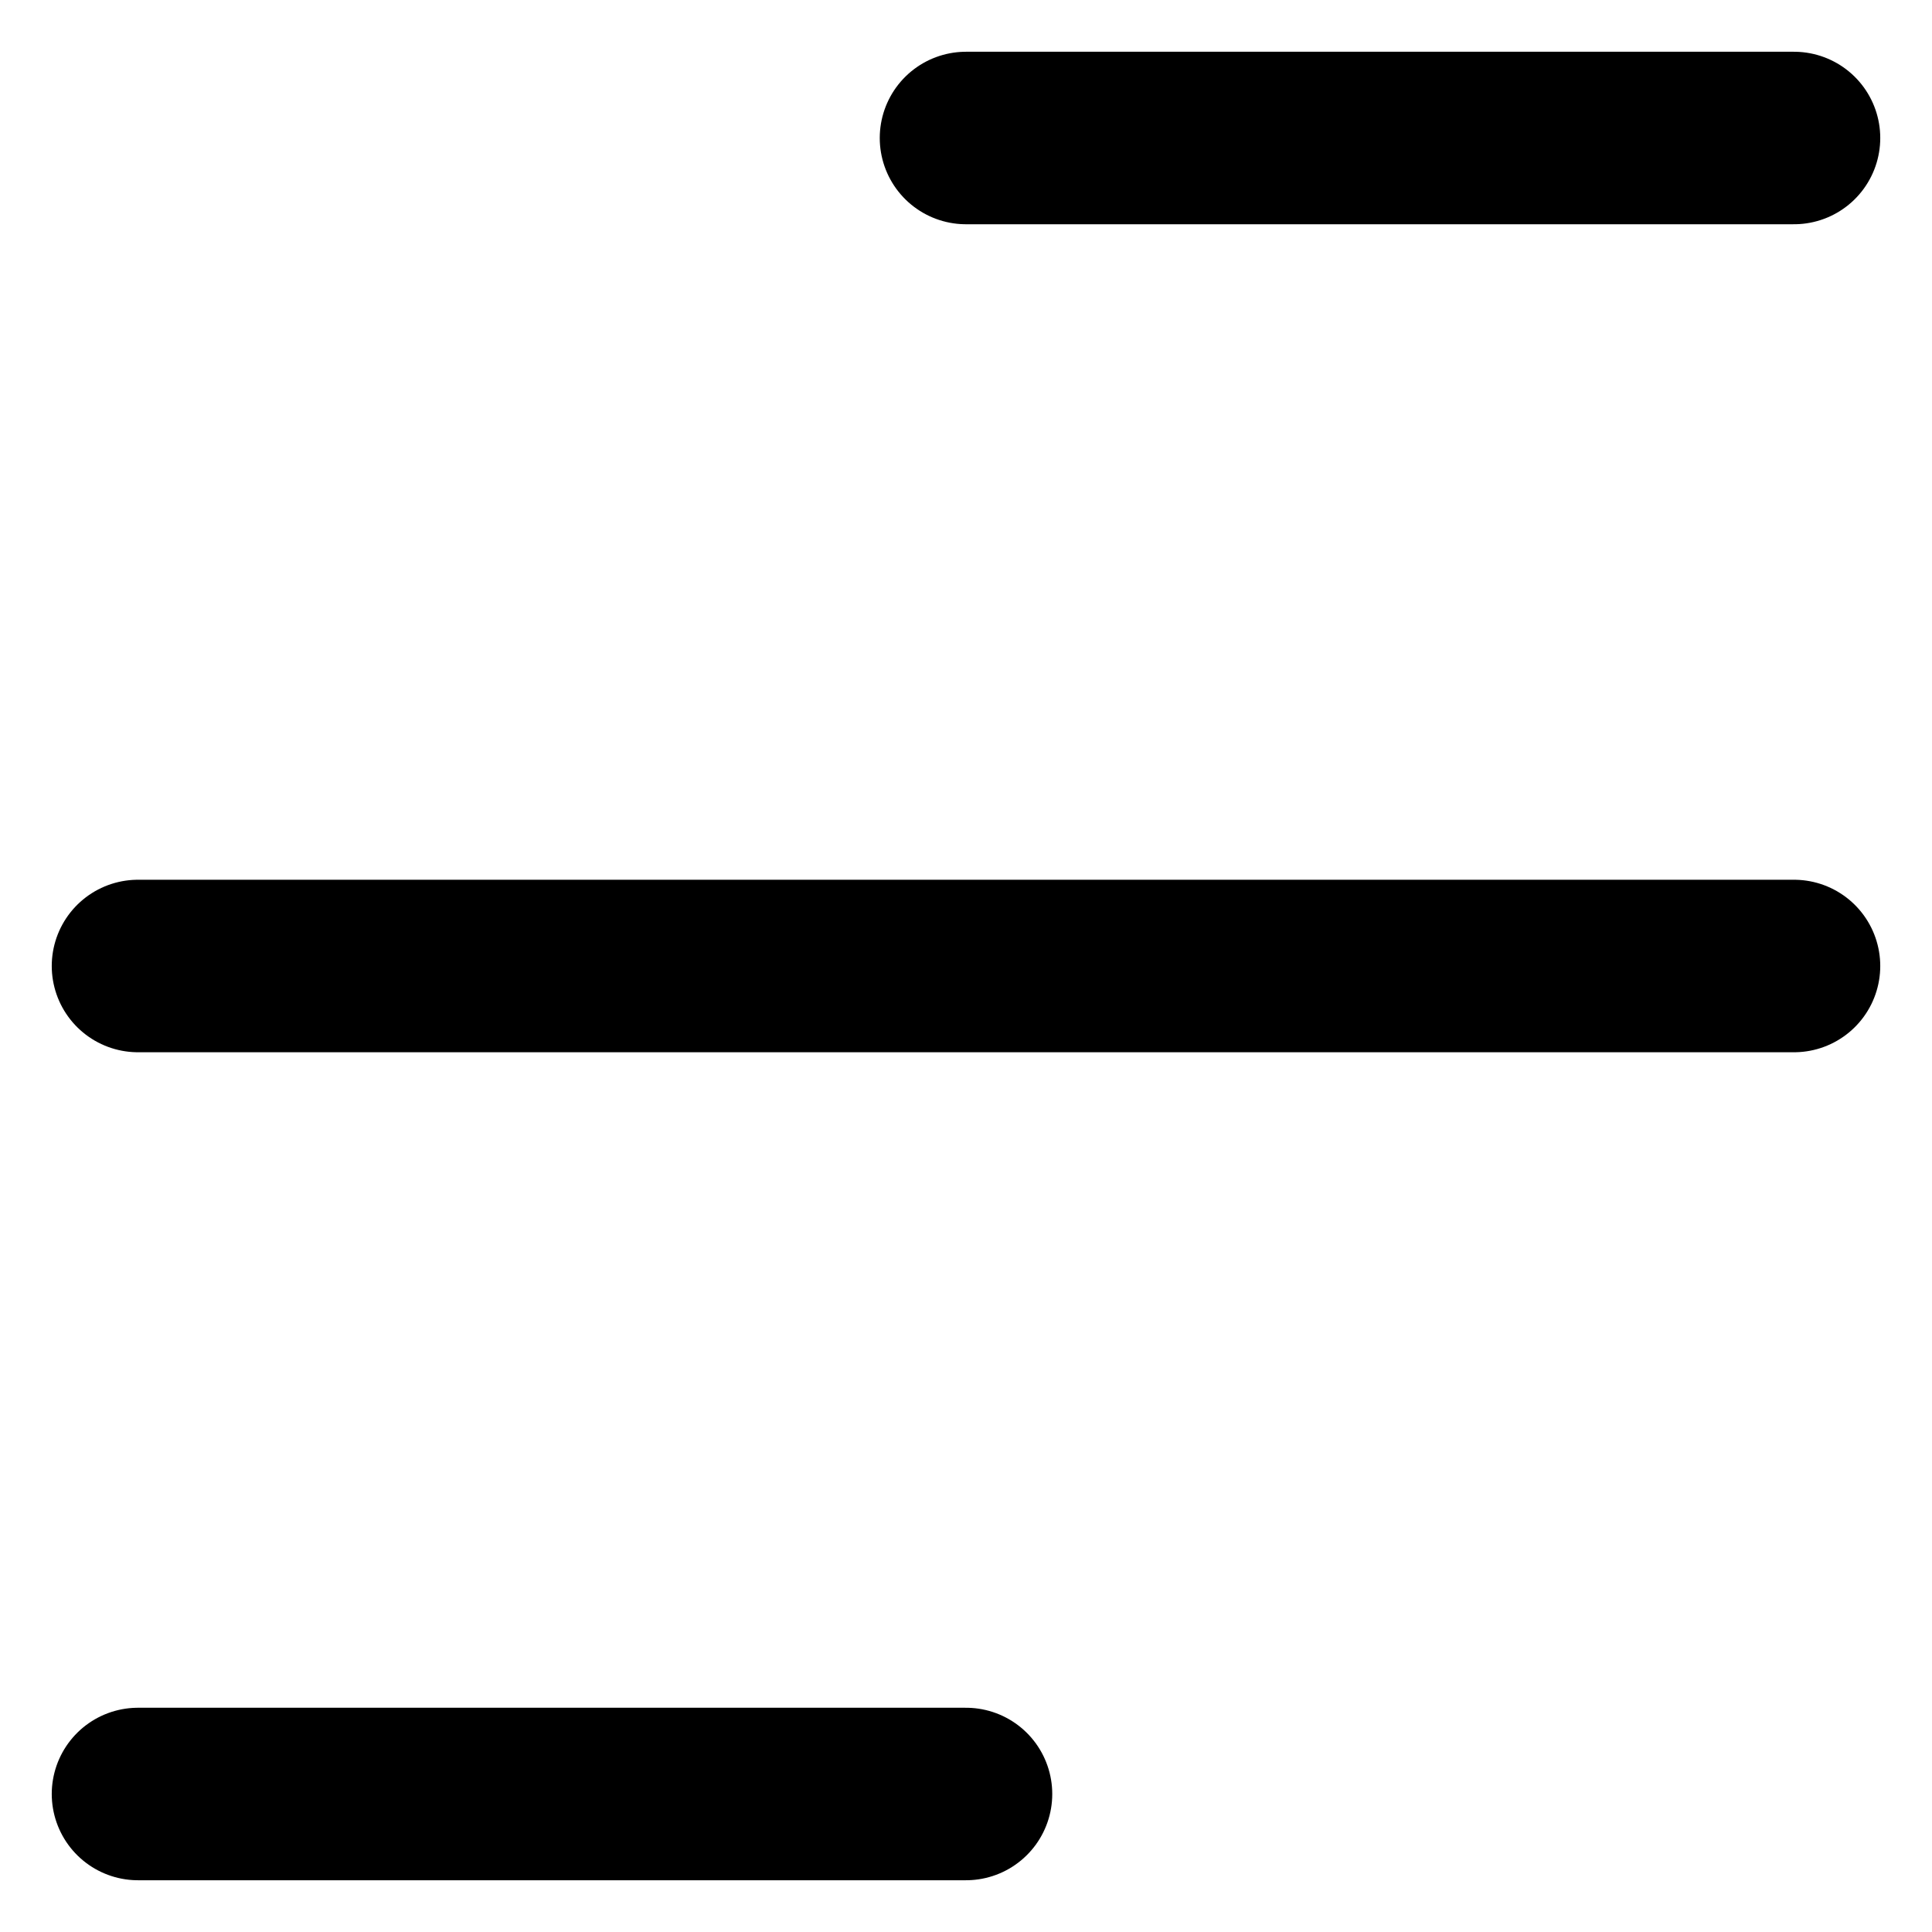 <svg width="28" height="28" viewBox="0 0 28 28" fill="none" xmlns="http://www.w3.org/2000/svg">
<path d="M14 2H26" stroke="black" stroke-width="2.5" stroke-linecap="round"/>
<path d="M2 14L26 14" stroke="black" stroke-width="2.5" stroke-linecap="round"/>
<path d="M2 26L14 26" stroke="black" stroke-width="2.5" stroke-linecap="round"/>
</svg>
